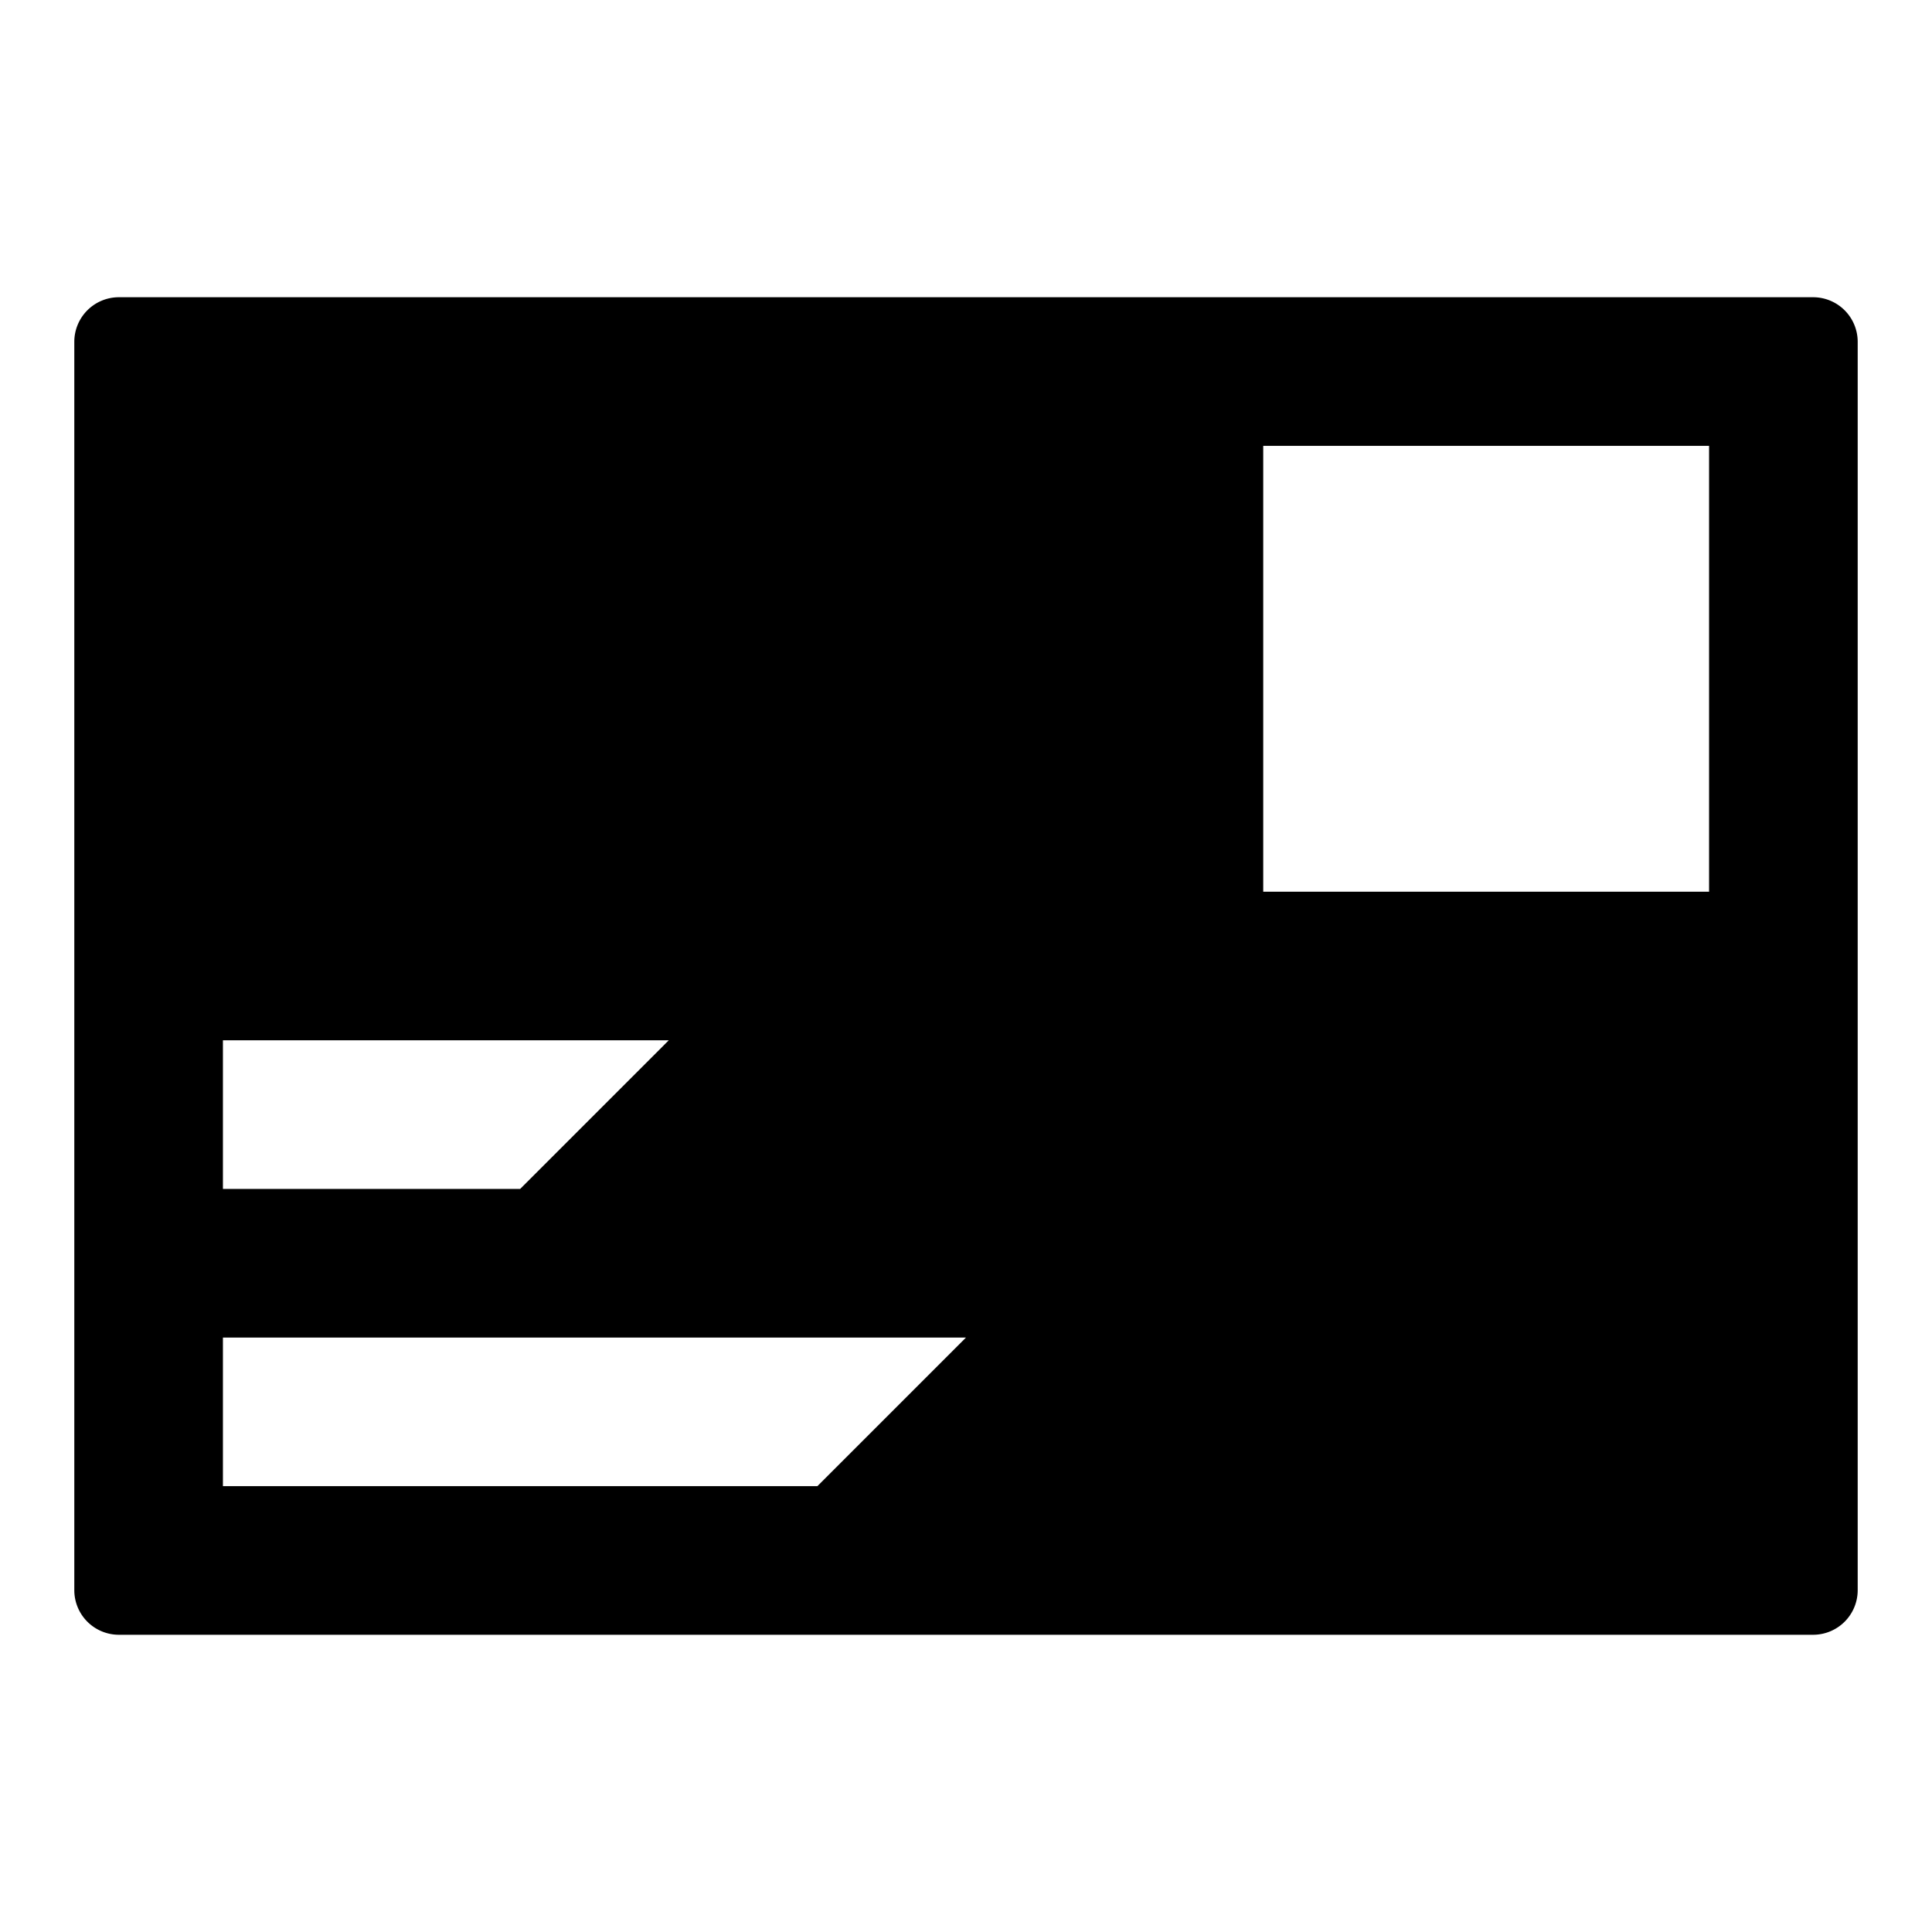<svg id="ee21e23b-675c-4436-8510-b2870c2fd062" data-name="Blue" xmlns="http://www.w3.org/2000/svg" viewBox="0 0 260 260"><path d="M244,40H16a6,6,0,0,0-6,6V214a6,6,0,0,0,6,6H244a6,6,0,0,0,6-6V46A6,6,0,0,0,244,40ZM70,160H30V140H90Zm40,40H30V180H130Zm120-80H170V60h60Z"/></svg>